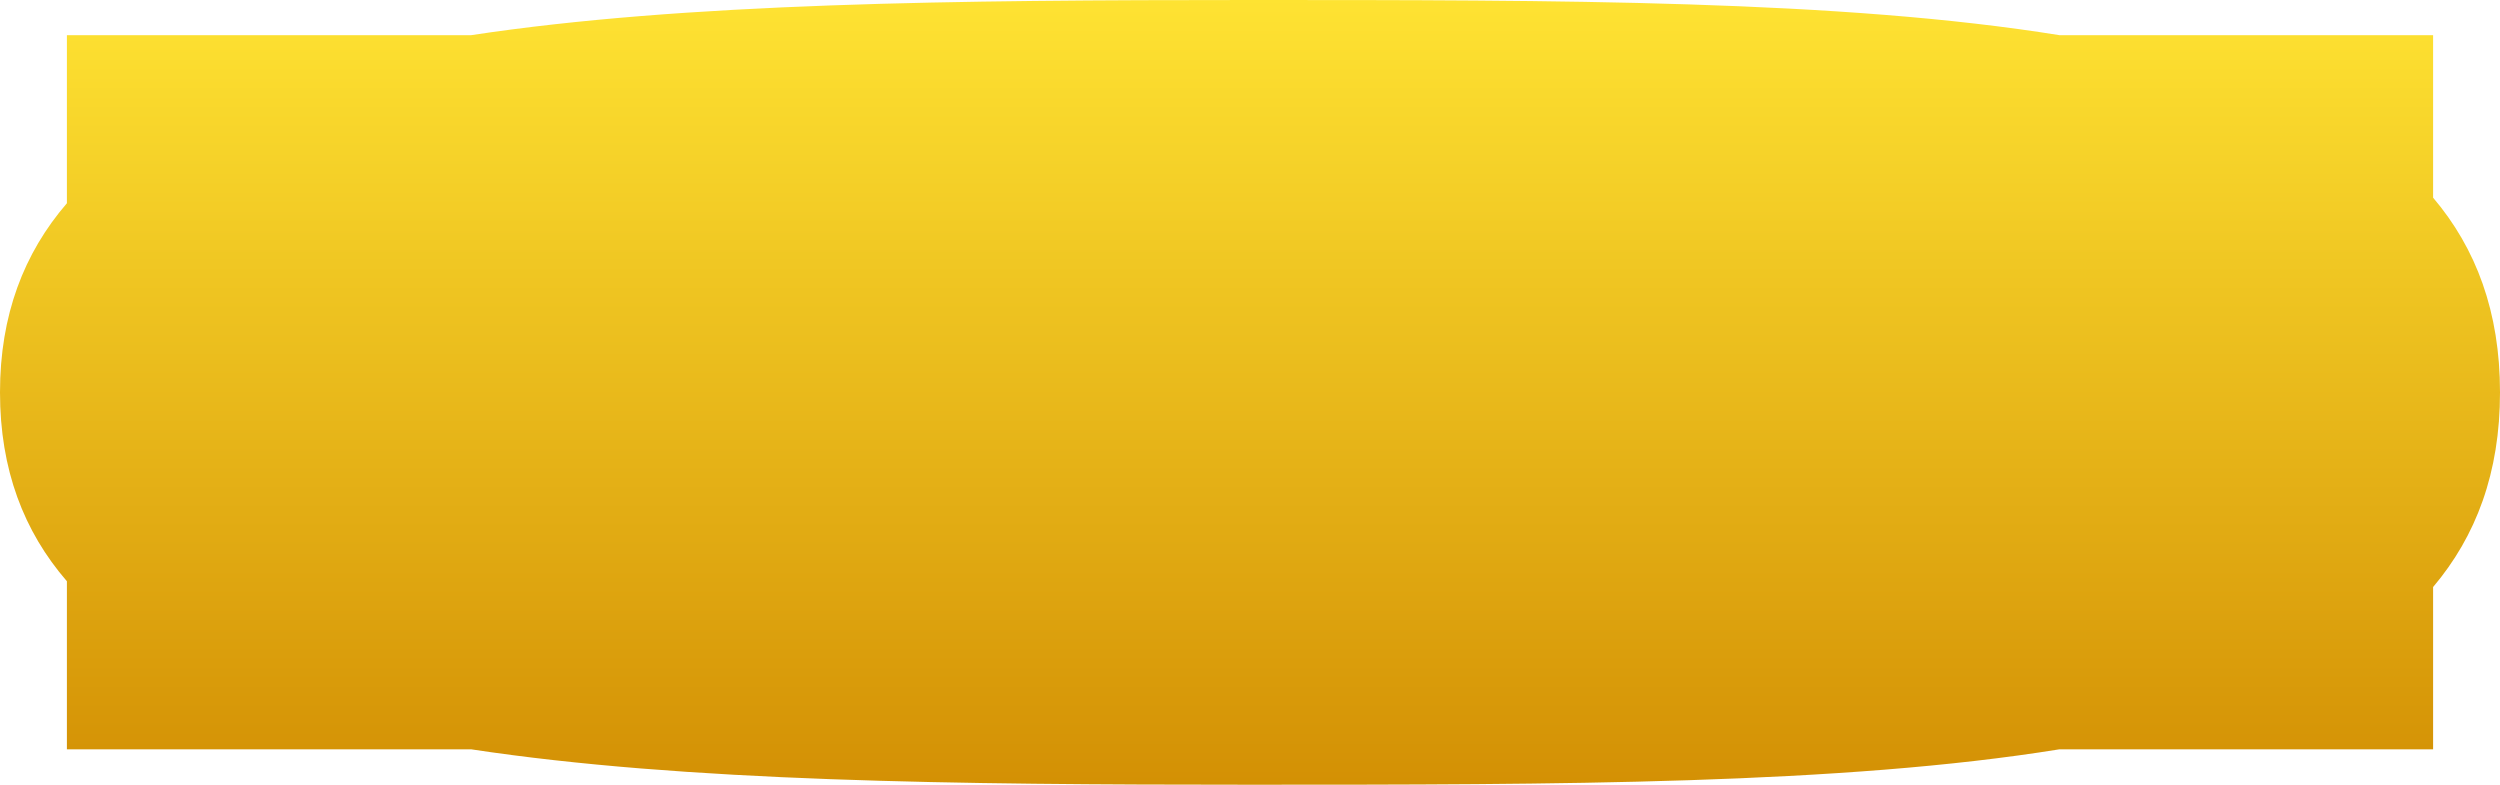 <svg xmlns="http://www.w3.org/2000/svg" width="1080" height="339" viewBox="0 0 1080 339" style=""><g><defs><linearGradient id="a" data-name="Безымянный градиент 17" x1="540" y1="339.72" x2="540" y2="-4.88" gradientUnits="userSpaceOnUse"><stop offset="0" stop-color="#d39004"></stop><stop offset="1" stop-color="#ffe433"></stop></linearGradient></defs><title>AjoureShapes_04</title><path d="M1051.1 253.6c18.6-22 28.9-49.4 28.9-84.1s-10.3-62.2-28.9-84.1V15.2H889.7C795.5 0 673.4 0 540 0 412.7 0 295.8 1.2 203.5 15.2H28.9v72.6C10.3 109.4 0 136.1 0 169.5s10.3 60.1 28.9 81.6v72.6h174.6c92.3 14 209.2 15.3 336.5 15.3 133.4 0 255.5-.1 349.7-15.3h161.4z" fill="url(#a)" data-name="Слой 2"></path></g></svg>